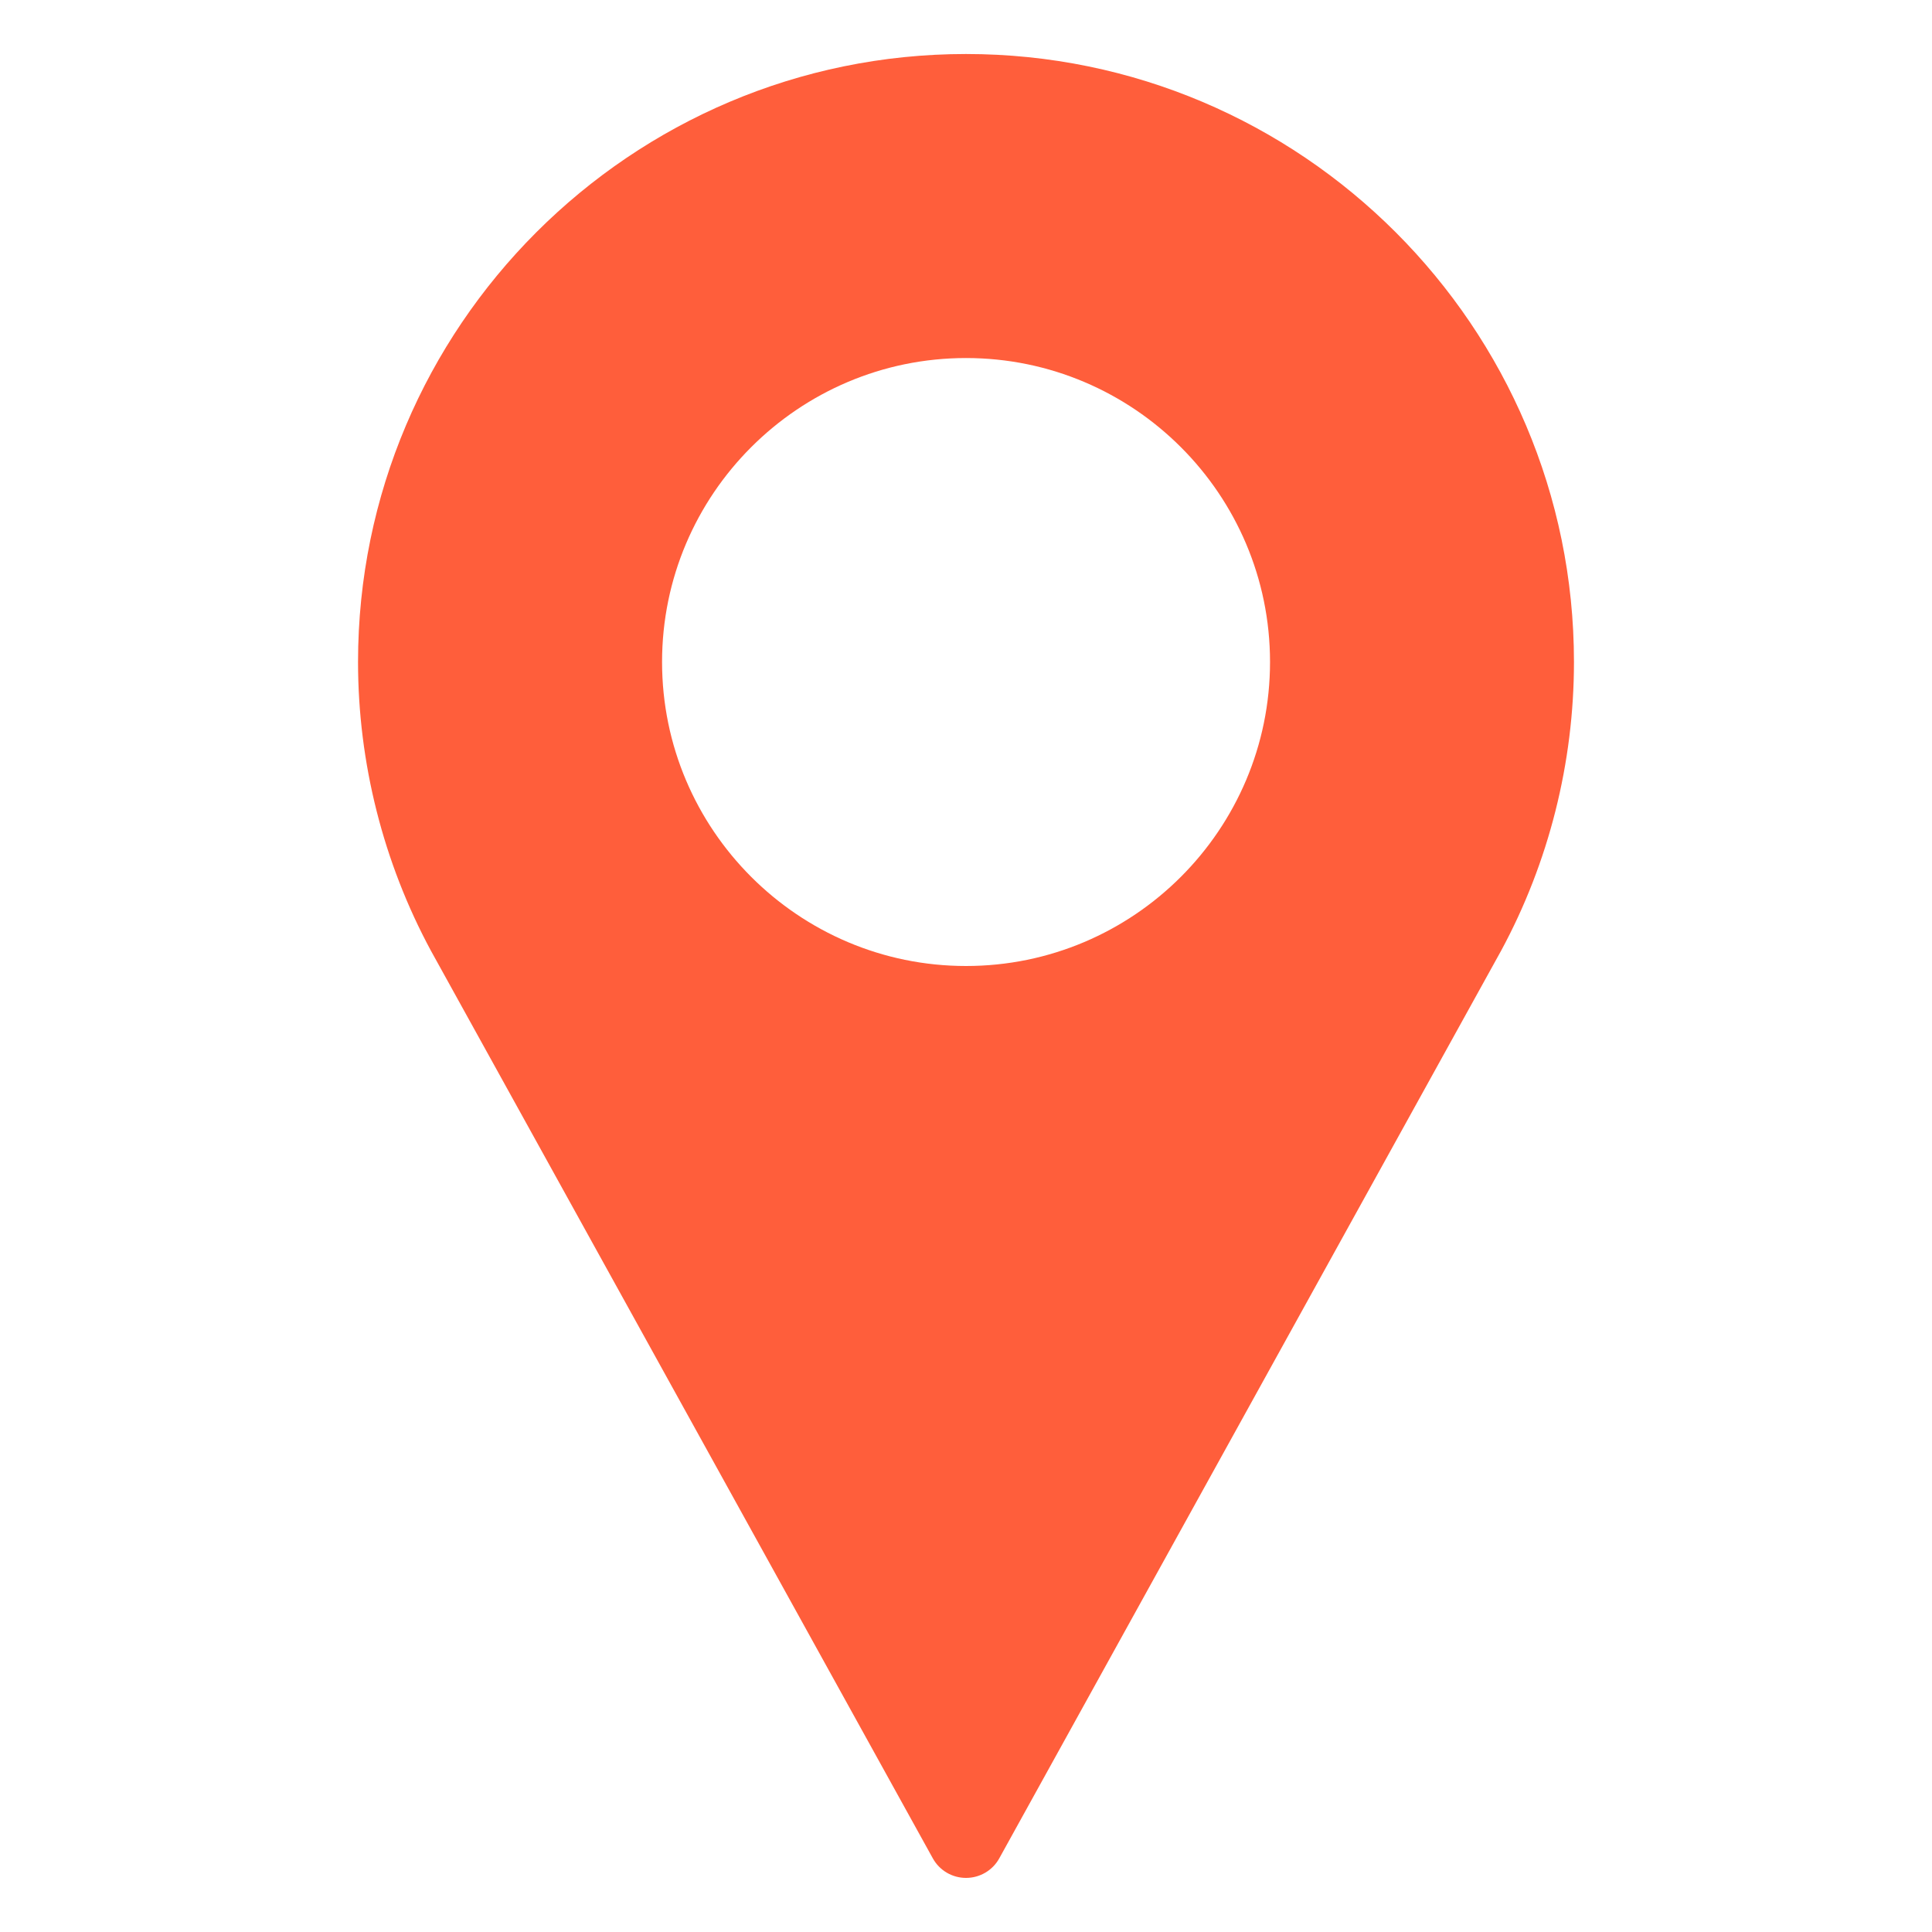 <svg width="22" height="22" viewBox="0 0 22 22" fill="none" xmlns="http://www.w3.org/2000/svg">
<g id="svg-gobbler (12) 1" clip-path="url(#clip0_255_2899)">
<g id="Group">
<path id="Vector" d="M11 0.615C7.183 0.615 4.077 3.721 4.077 7.538C4.077 8.684 4.364 9.821 4.908 10.828L10.622 21.161C10.698 21.299 10.843 21.384 11 21.384C11.158 21.384 11.303 21.299 11.379 21.161L17.094 10.825C17.637 9.821 17.923 8.684 17.923 7.538C17.923 3.721 14.818 0.615 11 0.615ZM11 11C9.092 11 7.539 9.447 7.539 7.538C7.539 5.63 9.092 4.077 11 4.077C12.909 4.077 14.462 5.63 14.462 7.538C14.462 9.447 12.909 11 11 11Z" fill="#FF5E3B"/>
</g>
</g>
<defs>
<clipPath id="clip0_255_2899">
<rect width="20.769" height="20.769" fill="white" transform="translate(0.615 0.615)"/>
</clipPath>
</defs>
</svg>
